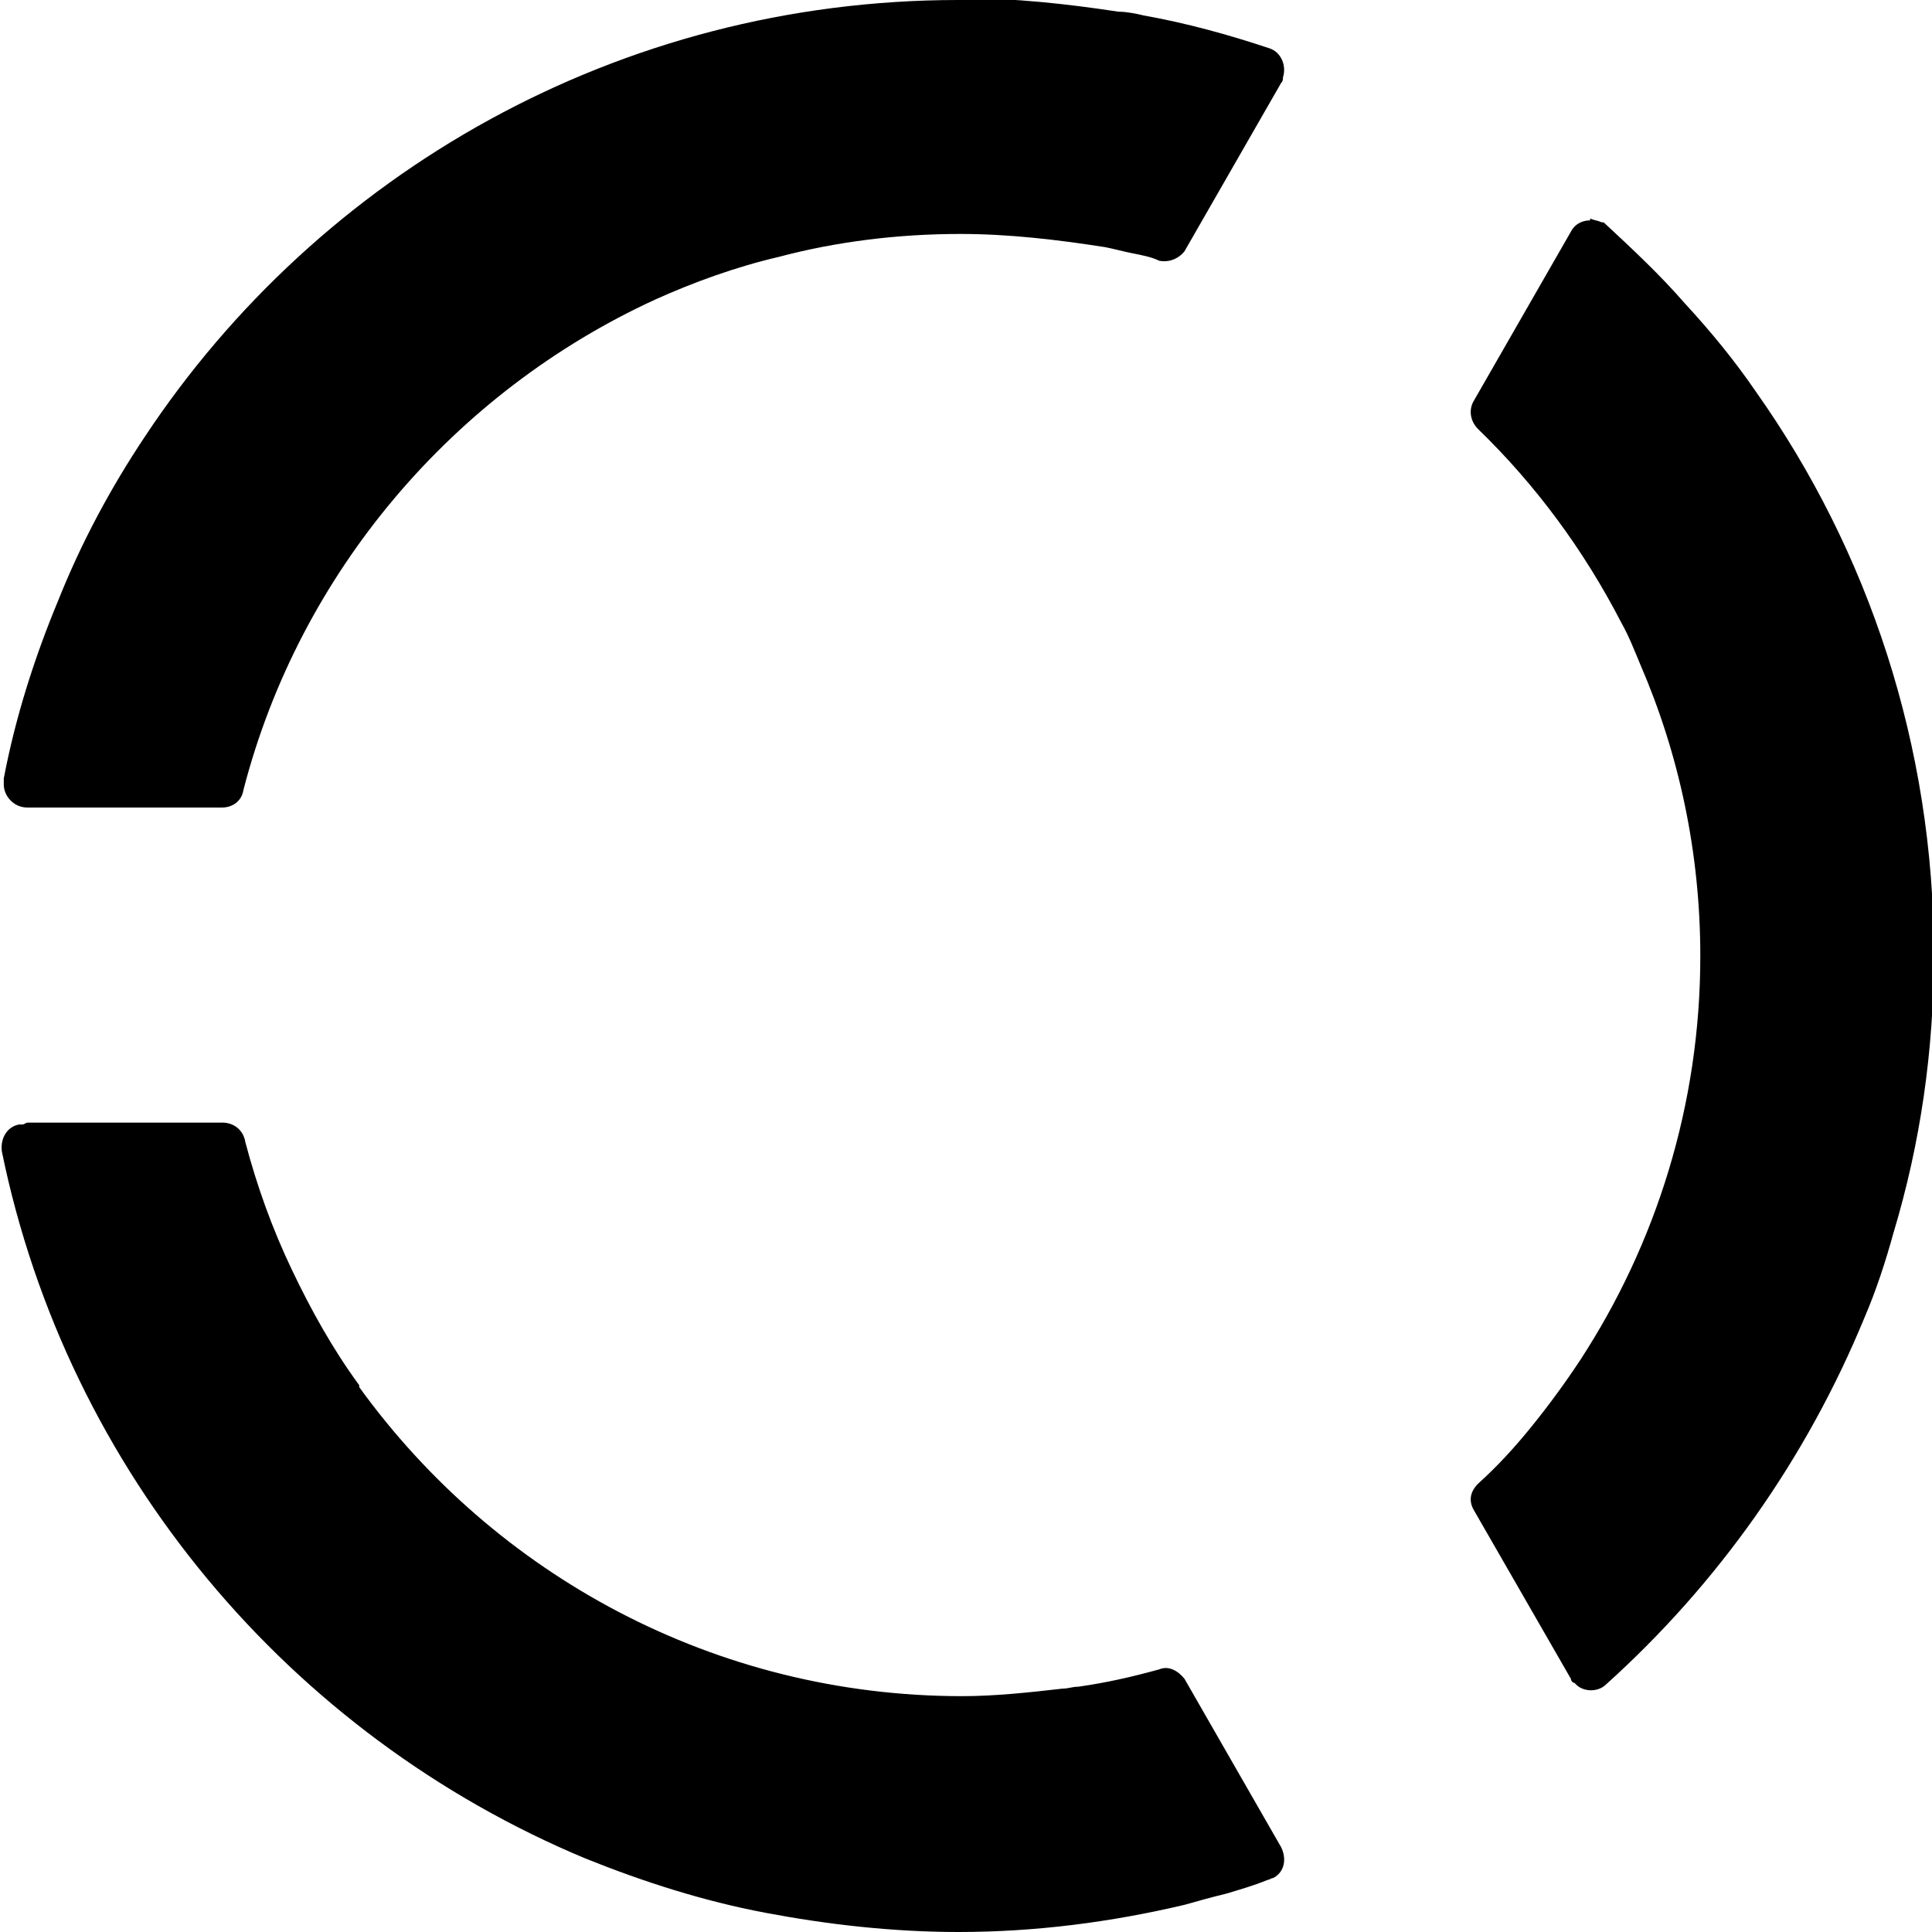 <svg height="512" width="512.0" xmlns="http://www.w3.org/2000/svg"><path d="m254 0c-90.2 0-169.5 46.1-215.6 115.7-9.2 13.8-16.9 28.2-23 43.5-6.2 14.9-11.3 30.8-14.4 47.1 0 0 0 0.5 0 0.5 0 0.6 0 1.1 0 1.1 0 3 2.6 6.1 6.2 6.1h51.7c2.5 0 5.1-1.5 5.6-4.6 14.9-57.8 55.8-105.5 109.1-130 10.2-4.6 21.5-8.7 32.7-11.3 15.4-4.1 31.8-6.1 48.2-6.1 12.8 0 25.6 1.5 38.4 3.5 2.5 0.5 4.6 1.1 7.1 1.6s5.2 1 7.2 2c2.6 0.5 5.1-0.5 6.7-2.5l25.6-44.6c0.5-0.5 0.5-1 0.5-1.5 1-3.1-0.5-6.7-3.6-7.7-10.8-3.6-22-6.7-33.3-8.7-2-0.5-4.6-1-6.7-1-13.8-2.1-27.6-3.6-41.9-3.6z m167.4 58.4c-2.1 0-4.1 1-5.1 3l-25.6 44.6c-1.6 2.5-1.1 5.6 1 7.7 15.3 14.8 28.1 32.2 37.9 51.2 2 3.5 3.6 7.6 5.1 11.2 10.2 23.6 15.9 49.7 15.9 77.3 0 39.5-11.8 76.3-31.8 107-4.1 6.2-8.2 11.8-12.8 17.5s-9.2 10.7-14.3 15.3c-2.1 2.1-2.6 4.6-1 7.2l25.6 44.5c0 0.5 0.5 1.1 1 1.1 2 2.5 6.1 2.5 8.2 0.5 29.7-26.7 53.2-59.9 68.6-97.3 3.1-7.2 5.6-14.9 7.7-22.5 7.1-23.6 10.7-48.2 10.7-73.8 0-55.3-17.4-107-47.1-149-5.6-8.2-11.8-15.8-18.9-23.5-6.7-7.7-13.9-14.4-21-21-0.5-0.5-0.5-0.5-1.1-0.5-1-0.5-2-0.5-3-1z m-415.3 239.6c-0.5 0-1 0-1 0-3.1 0.5-5.1 3.6-4.6 7.2 17.4 84.9 76.3 154.6 154.6 187.3 15.4 6.2 31.3 11.3 47.7 14.4s33.7 5.1 51.2 5.1c20.4 0 40.4-2.6 59.9-7.2 3.5-1 7.1-2 11.2-3 3.6-1.1 7.2-2.1 10.8-3.6 0.5 0 1-0.5 1.5-0.5 3.1-1.6 3.6-5.2 2.1-8.2l-25.6-44.6c-1.6-2-4.1-3.6-6.7-2.5-7.2 2-14.3 3.6-21.5 4.6-1.5 0-2.6 0.5-4.1 0.5-8.7 1-17.9 2-26.6 2-65.6 0-123.9-32.2-159.8-81.9 0 0 0 0 0-0.5-7.1-9.7-12.8-20-17.9-30.7s-9.2-22-12.3-33.8c-0.5-3.1-3-5.1-6.1-5.1h-51.7z" /></svg>